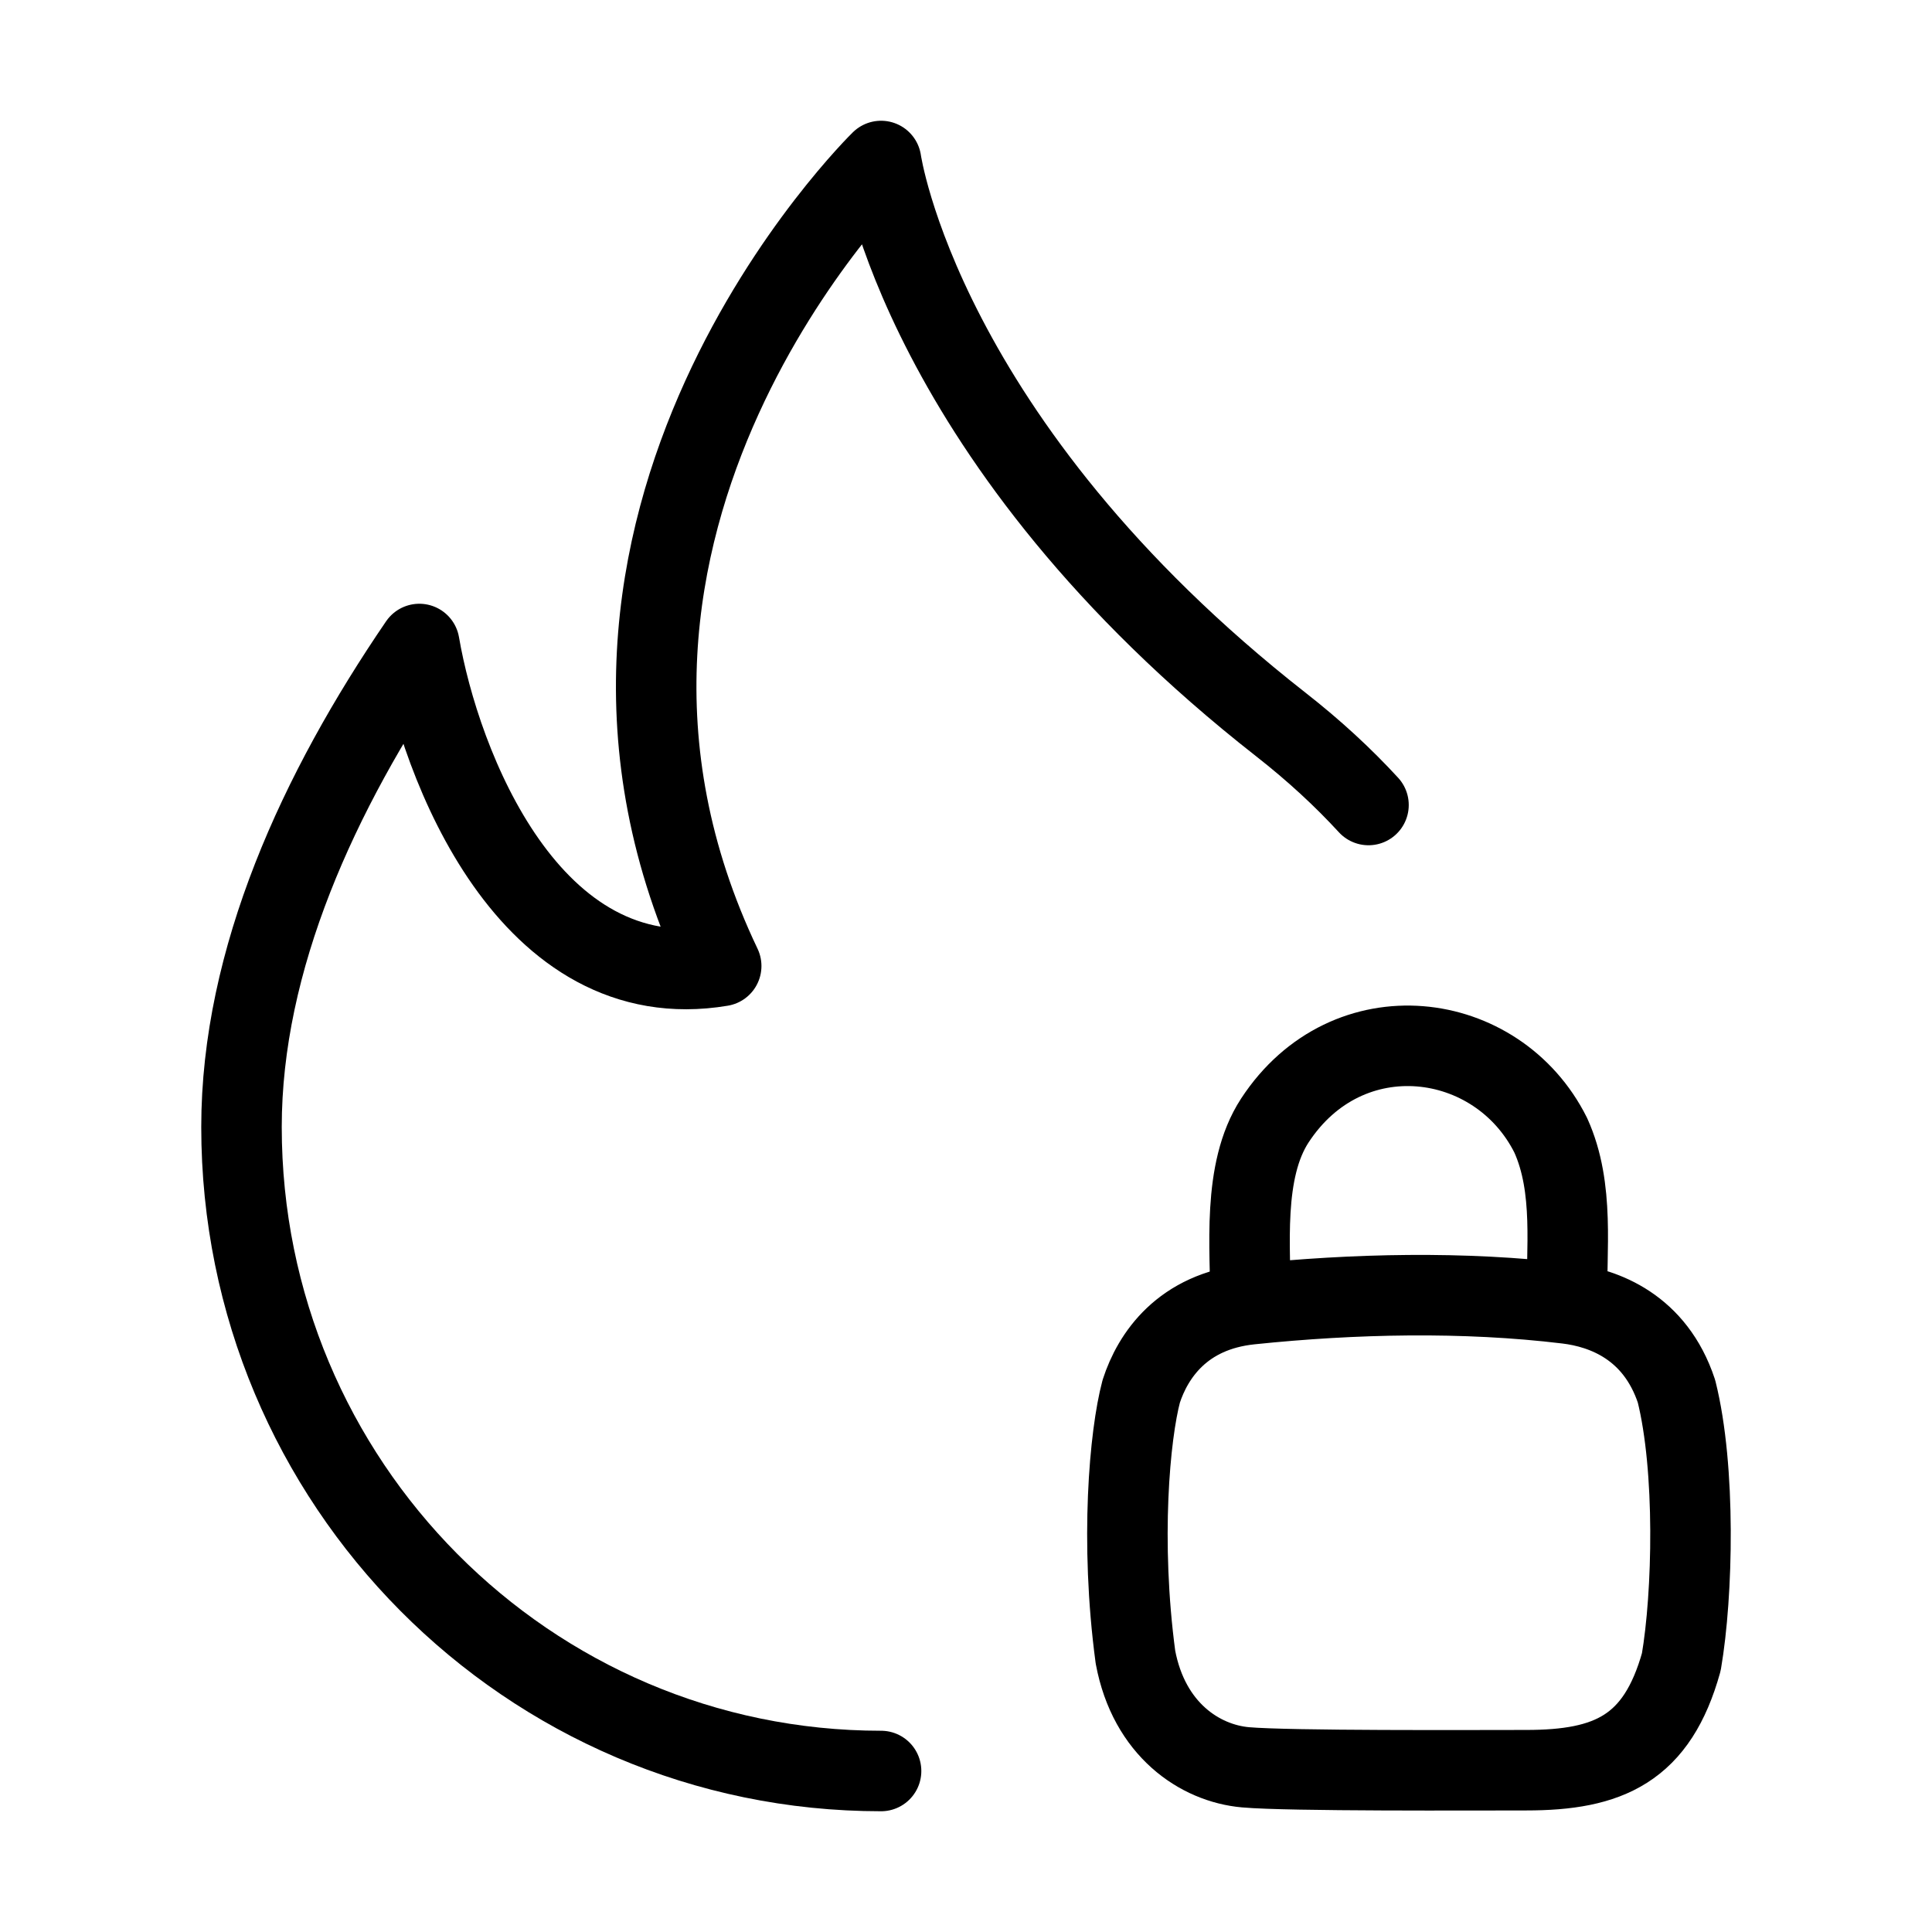 <svg xmlns="http://www.w3.org/2000/svg" viewBox="0 0 24 24" fill="none" stroke="currentColor" stroke-linecap="round" stroke-linejoin="round">
  <path d="M10.945 22C6.557 22 3 18.418 3 14C3 11.916 3.958 9.832 5.209 8C5.466 9.5 6.575 12.4 8.959 12C6.335 6.5 10.945 2 10.945 2C10.945 2 11.442 5.5 15.911 9C16.325 9.324 16.686 9.658 17 10" stroke="currentColor" key="k0" />
  <path d="M15.535 16.202C15.535 15.508 15.428 14.546 15.836 13.92C16.738 12.54 18.601 12.78 19.263 14.101C19.563 14.761 19.452 15.538 19.467 16.193M15.535 16.202C14.686 16.29 14.32 16.842 14.177 17.283C14.033 17.823 13.912 19.144 14.105 20.585C14.273 21.485 14.907 21.904 15.472 21.954C16.014 22.002 18.298 21.99 18.959 21.99C19.984 21.99 20.585 21.726 20.886 20.645C21.03 19.804 21.066 18.243 20.826 17.283C20.56 16.481 19.925 16.248 19.467 16.193M15.535 16.202C16.817 16.069 18.185 16.038 19.467 16.193" stroke="currentColor" key="k1" />
</svg>